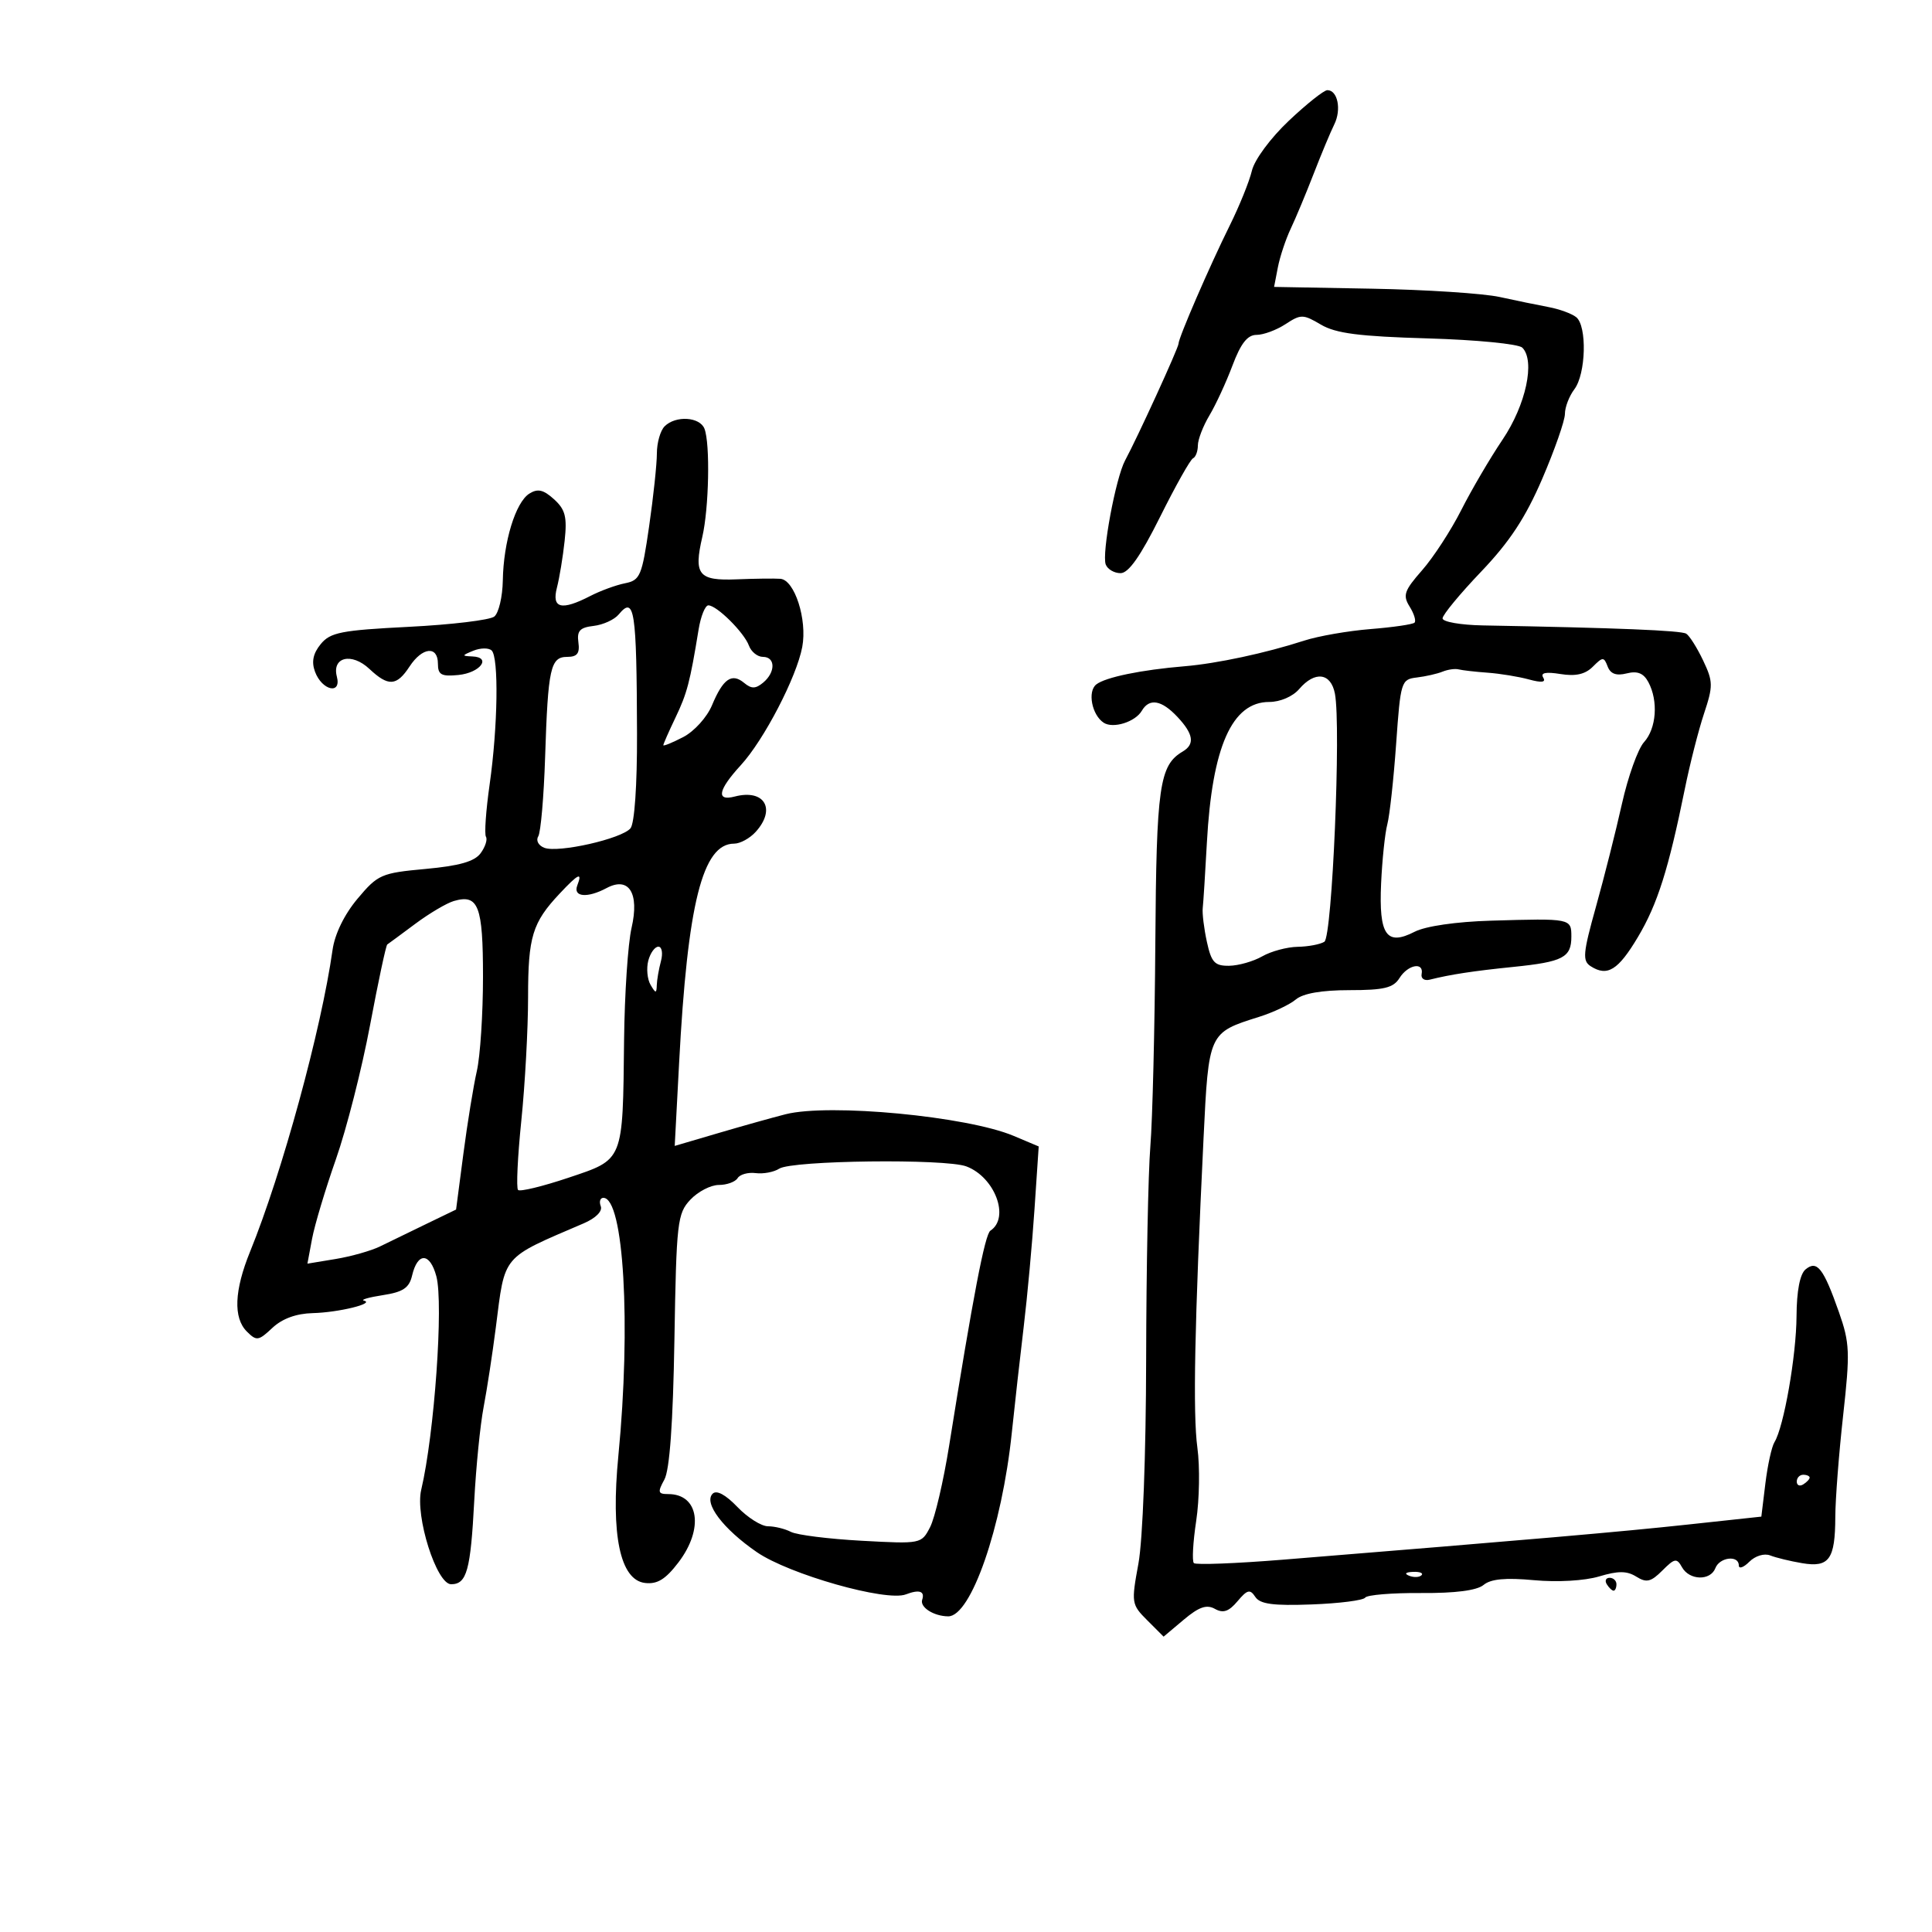 <svg xmlns="http://www.w3.org/2000/svg" width="300" height="300" viewBox="0 0 300 300" version="1.1">
	<path d="M 200.130 18.750 C 197.287 21.437, 194.797 24.803, 194.396 26.500 C 194.006 28.150, 192.460 31.975, 190.961 35 C 187.814 41.349, 183 52.459, 183 53.372 C 183 54.009, 176.642 67.902, 174.703 71.500 C 173.248 74.201, 171.057 85.985, 171.699 87.658 C 171.982 88.396, 173.018 89, 174 89 C 175.246 89, 177.102 86.356, 180.143 80.250 C 182.539 75.438, 184.838 71.350, 185.250 71.167 C 185.662 70.983, 186.002 70.083, 186.004 69.167 C 186.006 68.250, 186.815 66.150, 187.802 64.500 C 188.789 62.850, 190.399 59.362, 191.381 56.750 C 192.672 53.315, 193.706 52, 195.118 52 C 196.192 52, 198.216 51.249, 199.616 50.332 C 202 48.770, 202.349 48.775, 205.113 50.408 C 207.419 51.770, 211.050 52.238, 221.704 52.547 C 229.249 52.766, 235.808 53.408, 236.383 53.983 C 238.421 56.021, 236.948 62.876, 233.316 68.265 C 231.375 71.144, 228.488 76.068, 226.901 79.207 C 225.314 82.345, 222.579 86.549, 220.824 88.548 C 218.041 91.718, 217.793 92.439, 218.886 94.189 C 219.575 95.292, 219.918 96.415, 219.648 96.685 C 219.379 96.955, 216.310 97.402, 212.829 97.680 C 209.348 97.957, 204.700 98.767, 202.500 99.480 C 196.534 101.414, 188.947 103.039, 183.944 103.455 C 177.222 104.014, 171.647 105.162, 170.227 106.280 C 168.837 107.376, 169.548 111.029, 171.385 112.227 C 172.849 113.182, 176.288 112.101, 177.300 110.369 C 178.469 108.367, 180.360 108.690, 182.826 111.314 C 185.328 113.978, 185.570 115.564, 183.646 116.700 C 180.026 118.838, 179.564 122.080, 179.398 146.500 C 179.309 159.700, 178.961 173.875, 178.626 178 C 178.290 182.125, 177.997 196.975, 177.973 211 C 177.949 225.805, 177.446 239.137, 176.775 242.787 C 175.650 248.901, 175.688 249.142, 178.151 251.605 L 180.683 254.138 183.814 251.503 C 186.171 249.520, 187.366 249.105, 188.651 249.825 C 189.933 250.542, 190.806 250.247, 192.159 248.640 C 193.680 246.832, 194.108 246.727, 194.921 247.964 C 195.658 249.087, 197.699 249.360, 203.679 249.137 C 207.968 248.978, 211.707 248.501, 211.988 248.077 C 212.270 247.654, 216.165 247.333, 220.644 247.364 C 225.978 247.402, 229.334 246.968, 230.372 246.106 C 231.493 245.176, 233.781 244.961, 238.198 245.370 C 241.824 245.706, 246.061 245.463, 248.309 244.789 C 251.270 243.902, 252.625 243.909, 254.084 244.820 C 255.667 245.809, 256.352 245.648, 258.130 243.870 C 260.052 241.948, 260.363 241.897, 261.184 243.365 C 262.331 245.413, 265.595 245.498, 266.362 243.500 C 267.017 241.793, 270 241.441, 270 243.071 C 270 243.661, 270.733 243.410, 271.629 242.514 C 272.553 241.590, 273.959 241.163, 274.879 241.528 C 275.771 241.881, 278.008 242.423, 279.850 242.732 C 284.034 243.434, 284.964 242.132, 284.985 235.546 C 284.993 232.821, 285.540 225.737, 286.200 219.802 C 287.291 209.991, 287.232 208.536, 285.552 203.756 C 283.145 196.910, 282.148 195.632, 280.367 197.110 C 279.491 197.837, 278.987 200.447, 278.965 204.372 C 278.930 210.523, 276.991 221.588, 275.536 223.943 C 275.107 224.635, 274.474 227.519, 274.128 230.351 L 273.500 235.500 262 236.741 C 251.561 237.867, 237.960 239.047, 199.215 242.187 C 191.909 242.779, 185.684 243.018, 185.383 242.717 C 185.082 242.416, 185.246 239.461, 185.747 236.150 C 186.248 232.839, 186.331 227.738, 185.931 224.815 C 185.212 219.565, 185.492 205.492, 186.885 176.757 C 187.681 160.333, 187.667 160.362, 195.500 157.901 C 197.700 157.210, 200.273 155.993, 201.217 155.197 C 202.336 154.254, 205.232 153.750, 209.536 153.750 C 214.909 153.750, 216.357 153.401, 217.310 151.875 C 218.622 149.774, 221.137 149.317, 220.750 151.250 C 220.612 151.938, 221.175 152.331, 222 152.124 C 225.236 151.313, 228.767 150.774, 235 150.140 C 242.707 149.356, 244 148.681, 244 145.441 C 244 142.607, 243.927 142.593, 231.500 142.962 C 226.114 143.122, 221.367 143.811, 219.678 144.677 C 215.290 146.929, 214.093 145.213, 214.457 137.191 C 214.624 133.511, 215.058 129.375, 215.422 128 C 215.786 126.625, 216.402 121, 216.792 115.500 C 217.479 105.799, 217.575 105.491, 220 105.201 C 221.375 105.036, 223.175 104.628, 224 104.292 C 224.825 103.957, 225.950 103.799, 226.500 103.942 C 227.050 104.085, 229.075 104.316, 231 104.456 C 232.925 104.596, 235.805 105.066, 237.399 105.501 C 239.403 106.047, 240.091 105.956, 239.627 105.205 C 239.172 104.469, 240.035 104.294, 242.304 104.662 C 244.661 105.044, 246.148 104.709, 247.329 103.528 C 248.882 101.976, 249.053 101.973, 249.638 103.500 C 250.078 104.646, 250.980 104.971, 252.596 104.565 C 254.266 104.146, 255.213 104.529, 255.960 105.925 C 257.522 108.845, 257.213 113.107, 255.285 115.238 C 254.342 116.280, 252.798 120.590, 251.854 124.816 C 250.911 129.042, 249.096 136.230, 247.822 140.788 C 245.796 148.037, 245.694 149.197, 247.003 150.037 C 249.588 151.695, 251.267 150.657, 254.338 145.500 C 257.371 140.407, 259.088 134.985, 261.620 122.500 C 262.400 118.650, 263.740 113.391, 264.597 110.814 C 266.029 106.506, 266.018 105.839, 264.456 102.548 C 263.521 100.579, 262.342 98.712, 261.836 98.398 C 261.025 97.898, 251.078 97.493, 230.250 97.114 C 226.813 97.051, 224 96.559, 224 96.020 C 224 95.481, 226.694 92.218, 229.987 88.770 C 234.419 84.129, 236.887 80.377, 239.487 74.327 C 241.419 69.831, 243 65.305, 243 64.268 C 243 63.231, 243.661 61.509, 244.468 60.441 C 246.271 58.058, 246.458 50.610, 244.750 49.248 C 244.063 48.700, 242.150 47.999, 240.500 47.690 C 238.850 47.382, 235.417 46.674, 232.872 46.118 C 230.326 45.561, 221.403 44.981, 213.042 44.828 L 197.840 44.551 198.424 41.525 C 198.745 39.861, 199.647 37.150, 200.428 35.500 C 201.209 33.850, 202.807 30.025, 203.978 27 C 205.149 23.975, 206.593 20.518, 207.186 19.317 C 208.326 17.013, 207.716 14, 206.109 14 C 205.585 14, 202.895 16.137, 200.130 18.750 M 103.200 66.200 C 102.540 66.860, 102 68.749, 102 70.398 C 102 72.047, 101.458 77.147, 100.795 81.731 C 99.679 89.447, 99.401 90.102, 97.045 90.572 C 95.645 90.851, 93.226 91.736, 91.669 92.540 C 87.171 94.860, 85.643 94.480, 86.479 91.250 C 86.871 89.737, 87.410 86.465, 87.677 83.978 C 88.077 80.253, 87.785 79.116, 86.023 77.520 C 84.377 76.031, 83.493 75.830, 82.193 76.650 C 80.052 78.001, 78.176 84.142, 78.077 90.128 C 78.035 92.673, 77.438 95.199, 76.750 95.741 C 76.063 96.284, 70.100 97, 63.500 97.333 C 52.978 97.864, 51.291 98.194, 49.800 100.018 C 48.612 101.471, 48.345 102.760, 48.913 104.299 C 49.994 107.226, 53.054 107.921, 52.308 105.070 C 51.509 102.016, 54.608 101.283, 57.365 103.873 C 60.302 106.632, 61.590 106.555, 63.592 103.500 C 65.577 100.471, 68 100.230, 68 103.063 C 68 104.780, 68.533 105.074, 71.173 104.813 C 74.571 104.478, 76.392 102.047, 73.333 101.930 C 71.675 101.866, 71.691 101.781, 73.500 101.043 C 74.600 100.594, 75.877 100.576, 76.338 101.001 C 77.468 102.046, 77.307 112.838, 76.027 121.832 C 75.453 125.865, 75.198 129.511, 75.460 129.935 C 75.722 130.359, 75.351 131.506, 74.635 132.484 C 73.693 133.773, 71.335 134.447, 66.088 134.928 C 59.201 135.559, 58.678 135.787, 55.523 139.545 C 53.469 141.992, 51.989 145.024, 51.639 147.500 C 49.894 159.858, 43.803 182.142, 38.834 194.347 C 36.377 200.382, 36.203 204.632, 38.325 206.754 C 39.837 208.265, 40.134 208.223, 42.294 206.194 C 43.820 204.760, 45.992 203.965, 48.564 203.900 C 52.579 203.799, 58.312 202.395, 56.500 201.958 C 55.950 201.825, 57.282 201.443, 59.459 201.108 C 62.583 200.628, 63.539 199.988, 63.987 198.074 C 64.846 194.408, 66.762 194.466, 67.758 198.188 C 68.890 202.420, 67.451 222.701, 65.406 231.335 C 64.437 235.426, 67.786 246, 70.051 246 C 72.483 246, 73.075 243.858, 73.643 233 C 73.917 227.775, 74.570 221.250, 75.095 218.500 C 75.620 215.750, 76.471 210.196, 76.987 206.158 C 78.453 194.669, 77.757 195.495, 90.643 189.957 C 92.508 189.156, 93.583 188.076, 93.286 187.303 C 93.011 186.586, 93.194 186, 93.692 186 C 96.858 186, 98.002 205.674, 96.021 226.027 C 94.823 238.337, 96.286 245.341, 100.152 245.801 C 102.060 246.028, 103.340 245.243, 105.342 242.618 C 109.335 237.384, 108.535 232, 103.765 232 C 102.163 232, 102.086 231.714, 103.163 229.750 C 103.985 228.250, 104.506 221.012, 104.723 208.038 C 105.031 189.739, 105.179 188.439, 107.199 186.288 C 108.381 185.030, 110.369 184, 111.615 184 C 112.862 184, 114.177 183.523, 114.536 182.941 C 114.896 182.358, 116.161 182.007, 117.346 182.160 C 118.530 182.313, 120.175 182.002, 121 181.469 C 122.998 180.179, 146.807 179.892, 150.059 181.119 C 154.490 182.791, 156.848 189.093, 153.792 191.095 C 152.939 191.654, 151.108 201.190, 147.379 224.500 C 146.500 230, 145.172 235.682, 144.428 237.127 C 143.084 239.738, 143.022 239.750, 133.788 239.247 C 128.680 238.969, 123.742 238.350, 122.816 237.871 C 121.889 237.392, 120.286 237, 119.253 237 C 118.220 237, 116.078 235.647, 114.494 233.993 C 112.663 232.083, 111.265 231.335, 110.658 231.942 C 109.225 233.375, 112.274 237.404, 117.521 241.015 C 122.547 244.472, 137.616 248.745, 140.662 247.576 C 142.742 246.778, 143.642 247.074, 143.197 248.408 C 142.810 249.570, 144.993 250.965, 147.230 250.985 C 150.775 251.016, 155.584 237.152, 157.110 222.500 C 157.569 218.100, 158.402 210.675, 158.963 206 C 159.524 201.325, 160.277 193.117, 160.636 187.760 L 161.290 178.019 157.395 176.378 C 150.173 173.335, 128.785 171.304, 122 173.016 C 120.075 173.502, 115.411 174.808, 111.635 175.918 L 104.770 177.937 105.451 165.070 C 106.763 140.266, 109.088 131, 114 131 C 114.930 131, 116.435 130.177, 117.345 129.171 C 120.561 125.617, 118.704 122.480, 114.096 123.685 C 111.147 124.456, 111.490 122.679, 115.038 118.812 C 118.630 114.896, 123.694 105.149, 124.574 100.455 C 125.370 96.213, 123.385 90.040, 121.172 89.876 C 120.253 89.808, 117.200 89.845, 114.389 89.959 C 108.458 90.200, 107.690 89.251, 109.054 83.371 C 110.087 78.921, 110.289 68.915, 109.393 66.582 C 108.678 64.718, 104.914 64.486, 103.200 66.200 M 96.069 95.416 C 95.401 96.222, 93.649 97.020, 92.177 97.191 C 90.043 97.437, 89.564 97.957, 89.813 99.750 C 90.049 101.451, 89.627 102, 88.082 102 C 85.472 102, 85.092 103.724, 84.643 117.616 C 84.445 123.730, 83.966 129.245, 83.579 129.873 C 83.187 130.506, 83.607 131.296, 84.522 131.647 C 86.690 132.479, 96.550 130.247, 97.901 128.619 C 98.531 127.861, 98.940 121.934, 98.916 113.924 C 98.858 94.625, 98.524 92.458, 96.069 95.416 M 108.478 97.750 C 107.135 105.969, 106.693 107.650, 104.883 111.438 C 103.847 113.604, 103 115.528, 103 115.714 C 103 115.899, 104.385 115.335, 106.079 114.459 C 107.798 113.570, 109.779 111.381, 110.564 109.502 C 112.281 105.391, 113.633 104.450, 115.544 106.036 C 116.684 106.983, 117.325 106.975, 118.500 106 C 120.448 104.383, 120.429 102, 118.469 102 C 117.626 102, 116.647 101.213, 116.293 100.250 C 115.540 98.203, 111.304 94, 109.994 94 C 109.497 94, 108.815 95.688, 108.478 97.750 M 201.732 107 C 200.741 108.157, 198.782 109, 197.082 109 C 191.298 109, 188.216 115.953, 187.405 130.834 C 187.146 135.600, 186.855 140.175, 186.760 141 C 186.665 141.825, 186.955 144.188, 187.405 146.250 C 188.101 149.444, 188.614 149.995, 190.861 149.965 C 192.313 149.945, 194.625 149.286, 196 148.500 C 197.375 147.714, 199.850 147.048, 201.500 147.020 C 203.150 146.992, 205.016 146.639, 205.648 146.235 C 206.867 145.454, 208.256 112.791, 207.286 107.714 C 206.665 104.466, 204.176 104.146, 201.732 107 M 86.909 138.750 C 82.664 143.266, 82 145.440, 82 154.828 C 82 159.756, 81.528 168.389, 80.951 174.012 C 80.374 179.635, 80.146 184.479, 80.444 184.777 C 80.742 185.076, 84.249 184.225, 88.237 182.888 C 96.899 179.983, 96.698 180.480, 96.906 161.500 C 96.985 154.350, 97.507 146.511, 98.068 144.079 C 99.313 138.676, 97.657 136.043, 94.182 137.902 C 91.210 139.493, 88.950 139.293, 89.638 137.500 C 90.465 135.345, 89.840 135.632, 86.909 138.750 M 70.471 139.909 C 69.355 140.234, 66.655 141.832, 64.471 143.460 C 62.287 145.087, 60.336 146.527, 60.135 146.658 C 59.934 146.790, 58.730 152.433, 57.459 159.199 C 56.188 165.964, 53.805 175.325, 52.163 180 C 50.522 184.675, 48.854 190.237, 48.457 192.360 L 47.736 196.220 52.118 195.497 C 54.528 195.099, 57.625 194.222, 59 193.549 C 60.375 192.876, 63.597 191.311, 66.160 190.071 L 70.819 187.818 71.953 179.159 C 72.577 174.397, 73.517 168.613, 74.044 166.307 C 74.570 164.001, 75 157.419, 75 151.680 C 75 140.640, 74.290 138.796, 70.471 139.909 M 100.665 149.175 C 100.352 150.371, 100.511 152.058, 101.018 152.925 C 101.806 154.272, 101.946 154.283, 101.983 153 C 102.007 152.175, 102.299 150.488, 102.630 149.250 C 102.962 148.012, 102.783 147, 102.233 147 C 101.683 147, 100.977 147.979, 100.665 149.175 M 279 230.059 C 279 230.641, 279.450 230.840, 280 230.500 C 280.550 230.160, 281 229.684, 281 229.441 C 281 229.198, 280.550 229, 280 229 C 279.450 229, 279 229.477, 279 230.059 M 218.813 244.683 C 219.534 244.972, 220.397 244.936, 220.729 244.604 C 221.061 244.272, 220.471 244.036, 219.417 244.079 C 218.252 244.127, 218.015 244.364, 218.813 244.683 M 249.500 246 C 249.840 246.550, 250.316 247, 250.559 247 C 250.802 247, 251 246.550, 251 246 C 251 245.450, 250.523 245, 249.941 245 C 249.359 245, 249.160 245.450, 249.500 246" stroke="none" fill="black" fill-rule="evenodd"/>
</svg>
